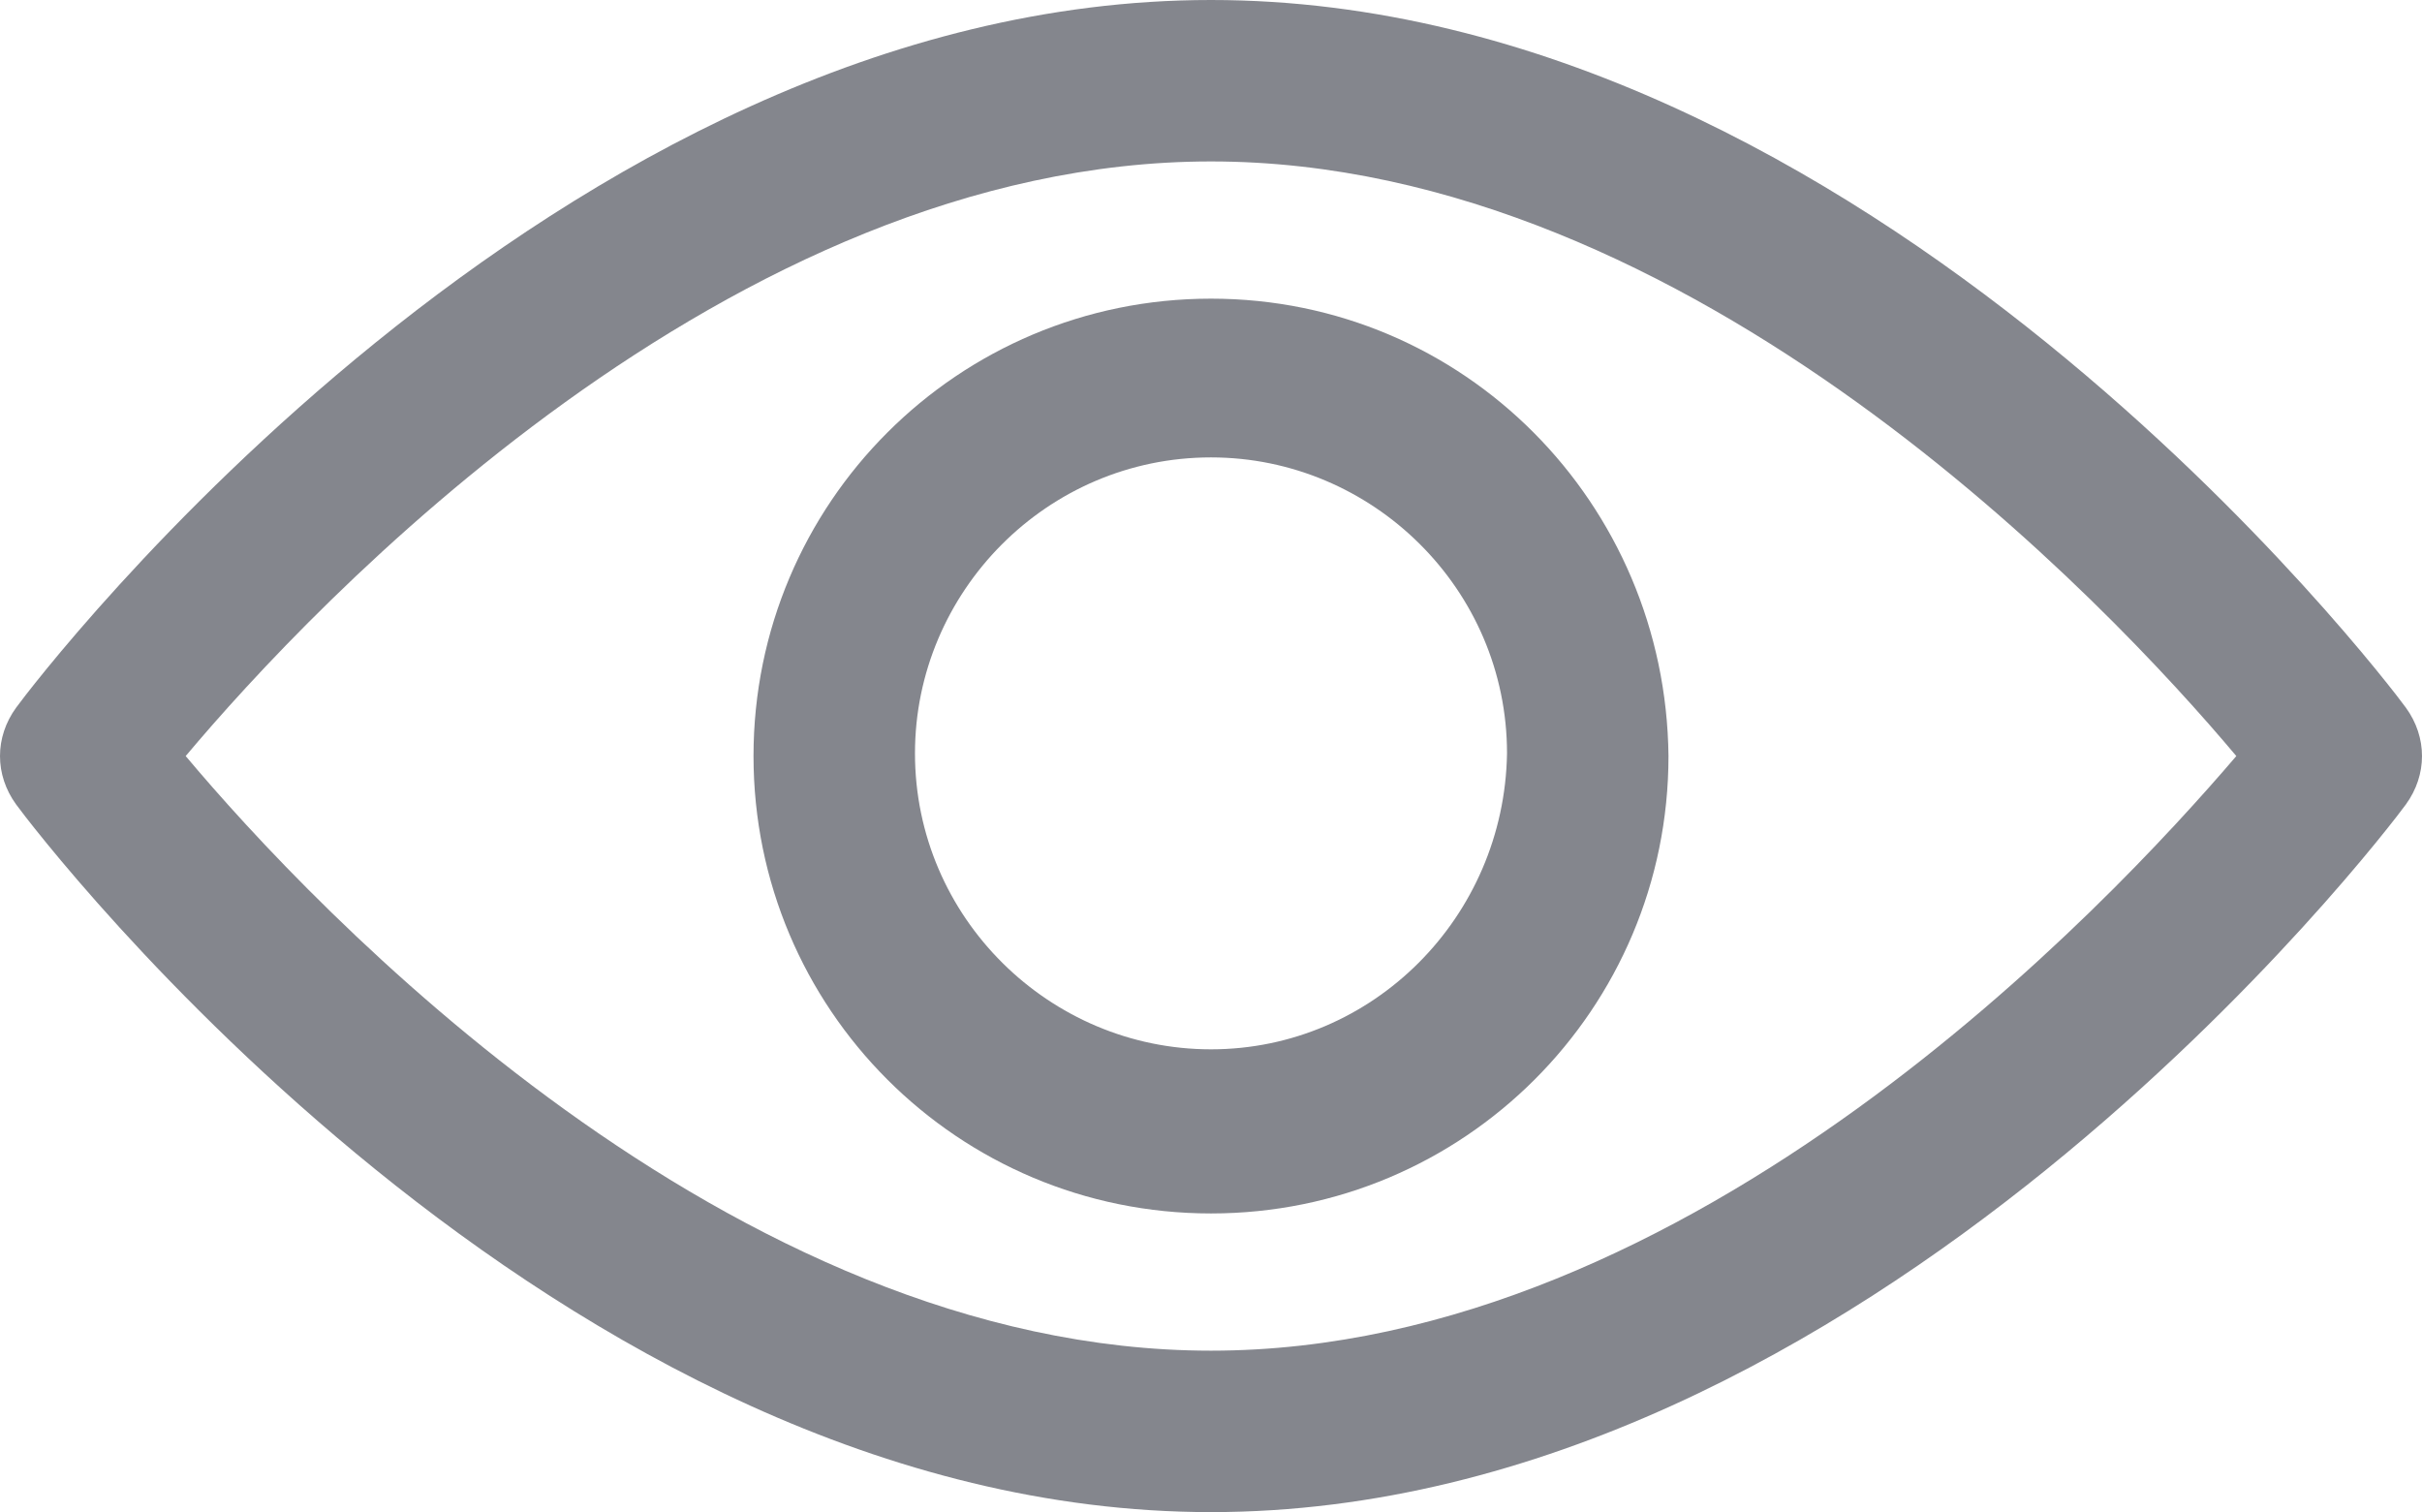 <?xml version="1.0" encoding="utf-8"?>
<!-- Generator: Adobe Illustrator 23.0.2, SVG Export Plug-In . SVG Version: 6.00 Build 0)  -->
<svg version="1.1" id="Слой_1" xmlns="http://www.w3.org/2000/svg" xmlns:xlink="http://www.w3.org/1999/xlink" x="0px" y="0px"
	 viewBox="0 0 90 56.2" style="enable-background:new 0 0 90 56.2;" xml:space="preserve">
<style type="text/css">
	.st0{fill:#84868D;}
</style>
<title>B___46</title>
<path class="st0" d="M45,0C20.6,0,1.4,25.2,0.6,26.3c-0.8,1.1-0.8,2.5,0,3.6c0.8,1.1,20,26.3,44.4,26.3s43.6-25.2,44.4-26.3
	c0.8-1.1,0.8-2.5,0-3.6C88.6,25.2,69.4,0,45,0z M45,50.2c-17.9,0-33.4-16.5-38.1-22.1C11.6,22.5,27.1,6,45,6
	c17.9,0,33.4,16.5,38.1,22.1C78.4,33.6,62.9,50.2,45,50.2z"/>
<path class="st0" d="M45,11.1c-9.4,0-17,7.6-17,17s7.6,17,17,17s17-7.6,17-17c0,0,0,0,0,0C61.9,18.7,54.4,11.1,45,11.1z M45,39
	c-6,0-11-4.9-11-11c0-6,4.9-11,11-11c6,0,11,4.9,11,11c0,0,0,0,0,0C55.9,34.1,51,39,45,39z"/>
</svg>
